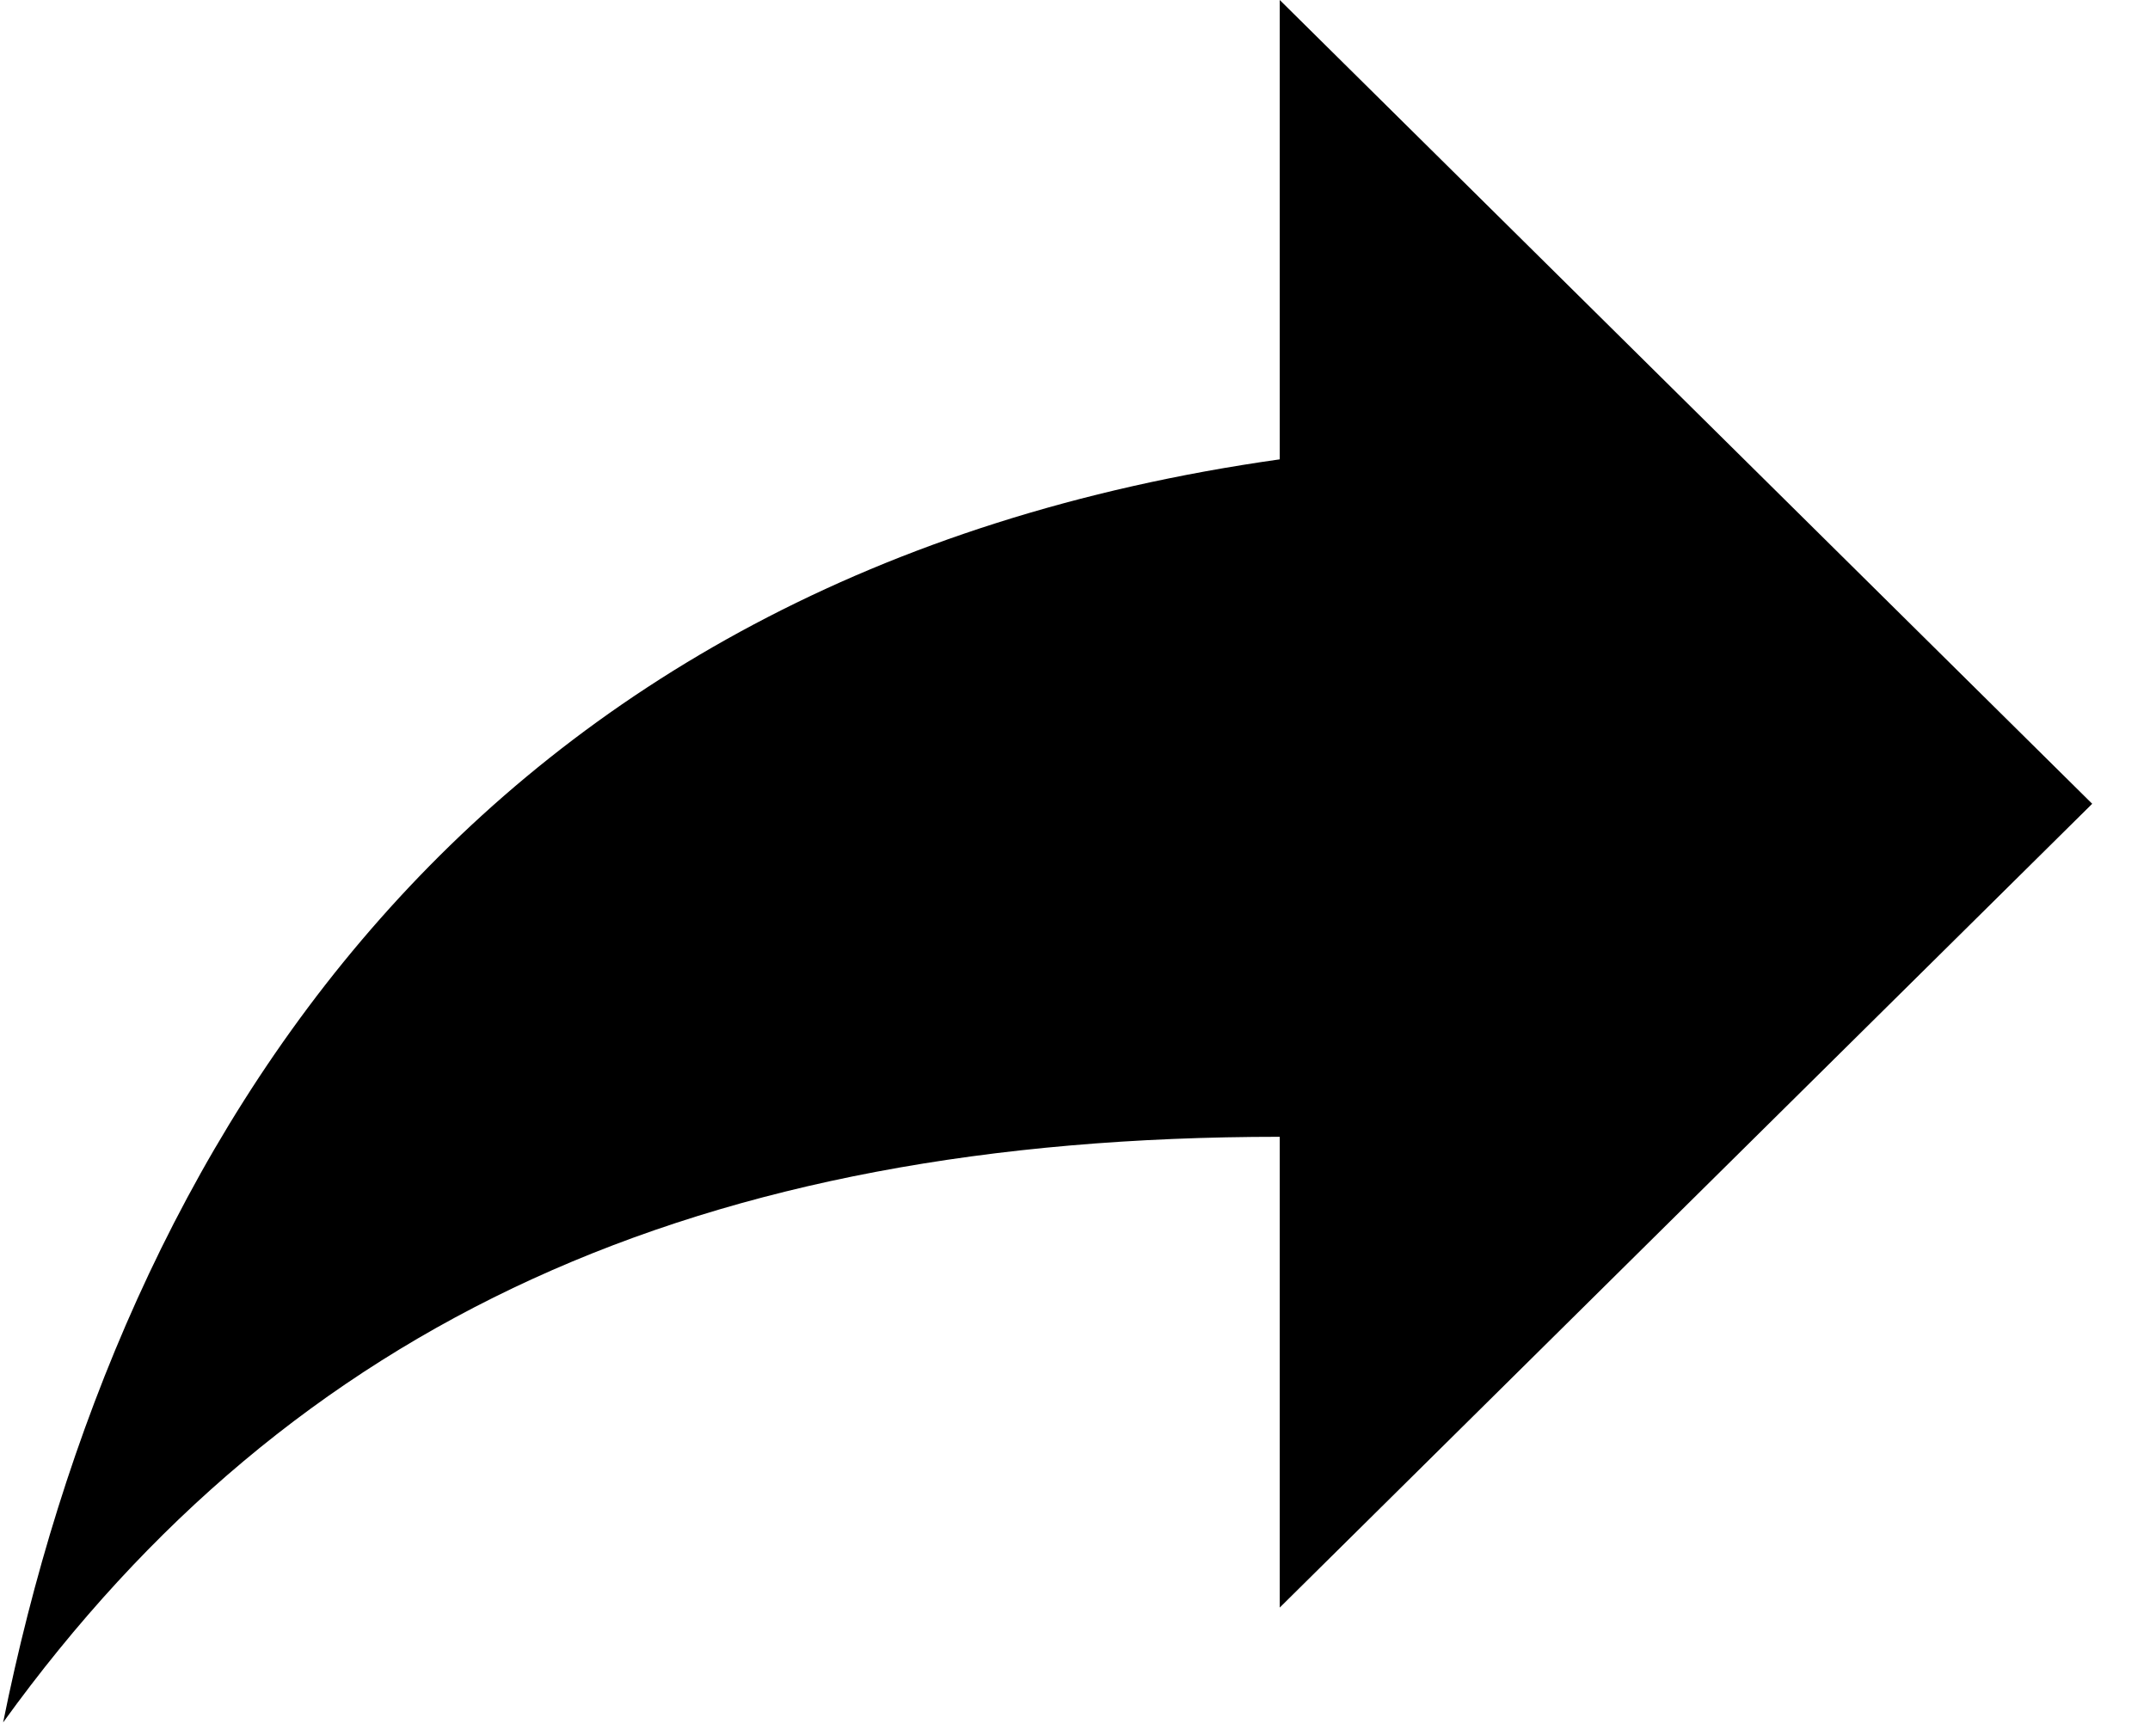<svg width="26" height="21" viewBox="0 0 26 21" fill="none" xmlns="http://www.w3.org/2000/svg">
<path d="M25.301 9.722L15.476 0V5.556C5.652 6.944 1.441 13.889 0.038 20.833C3.546 15.972 8.459 13.75 15.476 13.75V19.444L25.301 9.722Z" fill="black"/>
</svg>
